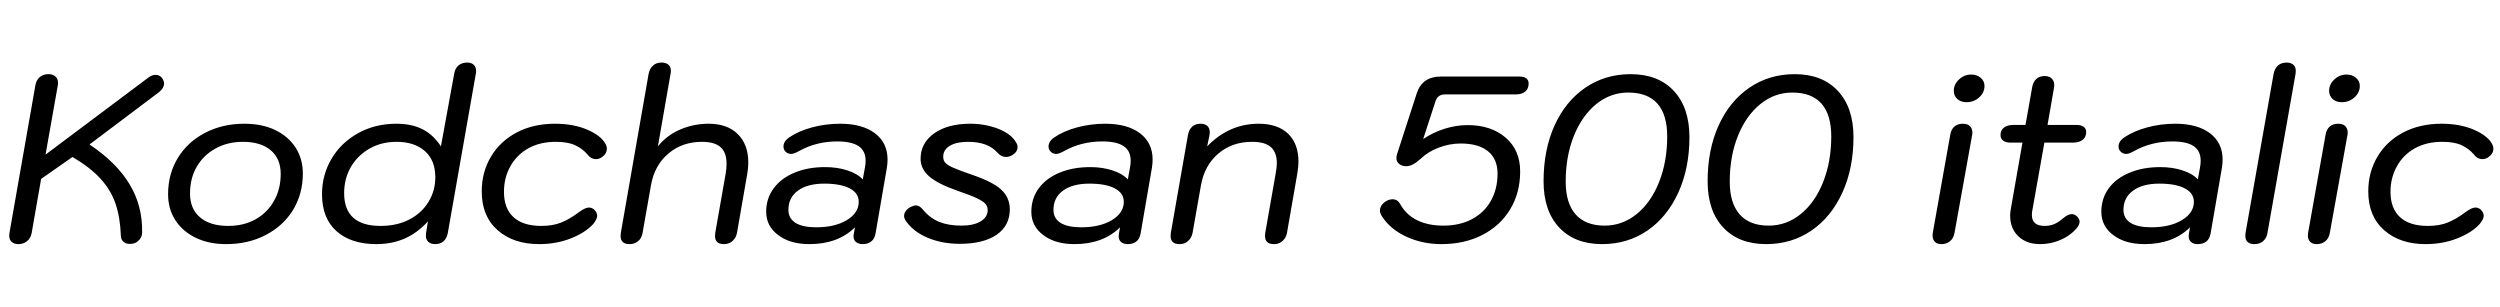 <svg xmlns="http://www.w3.org/2000/svg" xmlns:xlink="http://www.w3.org/1999/xlink" width="254.184" height="31.2"><path fill="black" d="M13.34 24.79Q12.89 24.84 12.60 24.62Q12.31 24.41 12.29 24L12.29 24Q12.22 22.08 11.74 20.69Q11.26 19.30 10.21 18.16Q9.17 17.02 7.37 15.96L7.37 15.96L4.18 18.19L3.22 23.69Q3.12 24.22 2.75 24.52Q2.38 24.82 1.87 24.82L1.87 24.82Q1.44 24.82 1.19 24.60Q0.94 24.38 0.94 23.98L0.94 23.98Q0.94 23.78 0.96 23.69L0.96 23.69L3.60 8.66Q3.70 8.11 4.06 7.82Q4.42 7.54 4.92 7.54L4.92 7.54Q5.38 7.54 5.64 7.78Q5.90 8.02 5.90 8.42L5.90 8.42Q5.90 8.57 5.88 8.66L5.88 8.66L4.63 15.72L15.07 7.90Q15.43 7.61 15.82 7.61L15.82 7.61Q16.22 7.61 16.49 7.94L16.49 7.94Q16.68 8.26 16.68 8.50L16.68 8.50Q16.68 8.95 16.18 9.36L16.18 9.36L9.10 14.69Q11.83 16.51 13.16 18.71Q14.50 20.90 14.45 23.64L14.45 23.64Q14.45 24.10 14.12 24.43Q13.80 24.77 13.34 24.79L13.34 24.79ZM22.99 24.82Q21.24 24.82 19.91 24.18Q18.58 23.54 17.83 22.39Q17.09 21.24 17.09 19.75L17.09 19.75Q17.09 17.69 18.08 16.06Q19.08 14.42 20.86 13.50Q22.63 12.58 24.86 12.58L24.86 12.58Q26.62 12.58 27.96 13.21Q29.30 13.85 30.05 15Q30.79 16.15 30.79 17.64L30.79 17.64Q30.79 19.70 29.80 21.34Q28.80 22.97 27.02 23.89Q25.25 24.82 22.99 24.82L22.99 24.82ZM23.21 22.97Q24.77 22.97 25.98 22.30Q27.19 21.62 27.86 20.42Q28.54 19.22 28.54 17.69L28.54 17.69Q28.54 16.13 27.53 15.28Q26.52 14.42 24.70 14.42L24.70 14.42Q23.14 14.42 21.91 15.10Q20.69 15.77 20.00 16.96Q19.32 18.14 19.32 19.66L19.32 19.66Q19.32 21.24 20.34 22.10Q21.36 22.97 23.21 22.97L23.21 22.97ZM38.26 24.82Q35.69 24.82 34.21 23.50Q32.74 22.18 32.74 19.75L32.74 19.75Q32.74 17.78 33.71 16.14Q34.68 14.50 36.41 13.54Q38.14 12.58 40.30 12.58L40.30 12.58Q41.86 12.58 42.96 13.14Q44.06 13.70 44.83 14.88L44.83 14.88L46.18 7.49Q46.27 6.94 46.62 6.65Q46.97 6.36 47.50 6.36L47.50 6.36Q47.93 6.36 48.17 6.59Q48.41 6.82 48.41 7.22L48.41 7.22Q48.41 7.39 48.38 7.49L48.38 7.49L45.53 23.69Q45.43 24.22 45.11 24.52Q44.78 24.82 44.26 24.82L44.26 24.82Q43.80 24.82 43.55 24.59Q43.30 24.36 43.30 23.95L43.30 23.95Q43.30 23.78 43.32 23.69L43.32 23.69L43.51 22.51Q42.43 23.69 41.15 24.25Q39.86 24.82 38.26 24.82L38.26 24.82ZM38.69 22.97Q40.37 22.97 41.63 22.31Q42.89 21.65 43.57 20.52Q44.26 19.39 44.26 18.02L44.26 18.02Q44.26 16.30 43.20 15.36Q42.14 14.42 40.32 14.42L40.32 14.42Q38.76 14.42 37.55 15.12Q36.34 15.82 35.66 17.00Q34.99 18.19 34.99 19.63L34.99 19.63Q34.99 22.97 38.69 22.97L38.69 22.97ZM54.82 24.82Q52.20 24.82 50.59 23.40Q48.98 21.98 48.98 19.46L48.98 19.46Q48.98 17.50 49.92 15.92Q50.86 14.35 52.55 13.46Q54.24 12.58 56.42 12.58L56.42 12.58Q58.30 12.58 59.70 13.18Q61.10 13.78 61.56 14.62L61.56 14.62Q61.70 14.86 61.70 15.12L61.70 15.12Q61.70 15.65 61.15 16.01L61.15 16.01Q60.89 16.18 60.58 16.18L60.58 16.18Q60.10 16.18 59.74 15.72L59.74 15.72Q59.26 15.14 58.51 14.78Q57.77 14.42 56.50 14.42L56.50 14.42Q54.91 14.42 53.72 15.08Q52.54 15.74 51.89 16.91Q51.24 18.07 51.24 19.51L51.24 19.51Q51.24 21.19 52.21 22.08Q53.18 22.97 55.03 22.97L55.03 22.97Q56.21 22.97 57.05 22.63Q57.89 22.30 58.85 21.58L58.85 21.58Q59.50 21.10 59.88 21.10L59.88 21.10Q60.17 21.10 60.41 21.31L60.41 21.31Q60.72 21.60 60.72 21.94L60.72 21.94Q60.72 22.25 60.34 22.75L60.34 22.75Q59.54 23.64 58.06 24.23Q56.57 24.82 54.82 24.82L54.82 24.82ZM64.01 24.82Q63.10 24.82 63.10 24L63.10 24Q63.10 23.81 63.12 23.69L63.12 23.69L65.95 7.49Q66.07 6.94 66.41 6.65Q66.74 6.36 67.27 6.36L67.27 6.36Q67.70 6.36 67.96 6.58Q68.21 6.79 68.21 7.20L68.21 7.20Q68.21 7.39 68.18 7.49L68.18 7.49L66.89 14.88Q67.80 13.75 69.17 13.16Q70.54 12.58 72.05 12.58L72.05 12.58Q73.94 12.58 75.01 13.63Q76.08 14.69 76.08 16.51L76.08 16.51Q76.08 17.11 75.98 17.66L75.98 17.66L74.93 23.69Q74.83 24.19 74.48 24.50Q74.14 24.82 73.61 24.82L73.61 24.82Q72.70 24.82 72.70 24L72.70 24Q72.70 23.81 72.72 23.69L72.72 23.69L73.78 17.66Q73.87 17.16 73.87 16.63L73.87 16.63Q73.87 15.50 73.26 14.96Q72.65 14.42 71.38 14.42L71.38 14.42Q69.36 14.42 67.96 15.61Q66.55 16.80 66.19 18.82L66.19 18.82L65.33 23.69Q65.23 24.24 64.87 24.53Q64.51 24.82 64.01 24.82L64.01 24.82ZM82.30 24.82Q80.33 24.82 79.12 23.90Q77.90 22.99 77.90 21.53L77.90 21.53Q77.90 20.18 78.66 19.15Q79.42 18.12 80.77 17.56Q82.13 16.99 83.90 16.99L83.90 16.99Q85.15 16.99 86.17 17.33Q87.19 17.66 87.72 18.24L87.72 18.24L87.94 17.04Q88.01 16.68 88.01 16.34L88.01 16.34Q88.01 15.34 87.30 14.86Q86.59 14.38 85.13 14.38L85.13 14.38Q82.99 14.38 81.24 15.36L81.24 15.36Q80.71 15.65 80.45 15.65L80.45 15.65Q80.11 15.65 79.88 15.43Q79.66 15.22 79.66 14.90L79.66 14.90Q79.66 14.38 80.21 13.99L80.21 13.99Q81.19 13.32 82.57 12.95Q83.95 12.58 85.42 12.58L85.42 12.58Q87.67 12.58 88.96 13.55Q90.24 14.52 90.24 16.22L90.24 16.22Q90.24 16.63 90.17 17.06L90.17 17.06L89.02 23.74Q88.92 24.29 88.58 24.55Q88.25 24.82 87.72 24.82L87.72 24.82Q87.29 24.82 87.04 24.61Q86.78 24.41 86.78 24.02L86.78 24.02Q86.78 23.86 86.81 23.78L86.81 23.78L86.93 23.11Q85.20 24.82 82.30 24.82L82.30 24.82ZM82.99 23.11Q84.89 23.11 86.10 22.38Q87.31 21.65 87.31 20.52L87.31 20.52Q87.31 19.63 86.39 19.15Q85.46 18.67 83.81 18.67L83.81 18.67Q82.10 18.67 81.13 19.38Q80.16 20.09 80.16 21.34L80.16 21.34Q80.16 22.20 80.88 22.66Q81.60 23.11 82.99 23.11L82.99 23.11ZM97.58 24.79Q95.78 24.79 94.31 24.17Q92.83 23.54 92.09 22.44L92.09 22.44Q91.92 22.18 91.92 21.96L91.92 21.96Q91.92 21.70 92.09 21.46Q92.26 21.22 92.57 21.05L92.57 21.05Q92.95 20.88 93.12 20.88L93.12 20.88Q93.50 20.88 93.86 21.34L93.86 21.34Q94.56 22.18 95.50 22.56Q96.43 22.94 97.75 22.94L97.75 22.94Q98.98 22.94 99.70 22.51Q100.42 22.08 100.42 21.36L100.42 21.36Q100.42 20.98 100.18 20.71Q99.94 20.45 99.31 20.15Q98.69 19.85 97.42 19.42L97.42 19.42Q95.35 18.70 94.48 17.94Q93.60 17.18 93.60 16.15L93.60 16.15Q93.60 14.54 94.98 13.56Q96.36 12.58 98.64 12.58L98.64 12.58Q100.18 12.58 101.51 13.10Q102.84 13.63 103.32 14.50L103.32 14.50Q103.46 14.71 103.46 14.95L103.46 14.95Q103.46 15.46 102.89 15.79L102.89 15.79Q102.58 15.96 102.29 15.96L102.29 15.96Q101.81 15.96 101.42 15.53L101.42 15.53Q100.46 14.42 98.42 14.42L98.42 14.42Q97.25 14.42 96.58 14.82Q95.90 15.22 95.90 15.94L95.90 15.94Q95.90 16.32 96.12 16.56Q96.34 16.80 96.94 17.06Q97.54 17.33 98.86 17.78L98.86 17.78Q100.92 18.48 101.80 19.28Q102.67 20.09 102.67 21.29L102.67 21.29Q102.67 22.94 101.33 23.87Q99.98 24.79 97.58 24.79L97.58 24.79ZM109.25 24.82Q107.28 24.82 106.07 23.90Q104.86 22.99 104.86 21.53L104.86 21.53Q104.86 20.18 105.61 19.15Q106.37 18.12 107.72 17.56Q109.08 16.99 110.86 16.99L110.86 16.99Q112.10 16.99 113.12 17.33Q114.14 17.66 114.67 18.24L114.67 18.24L114.89 17.04Q114.96 16.68 114.96 16.34L114.96 16.34Q114.96 15.34 114.25 14.86Q113.54 14.38 112.08 14.38L112.08 14.38Q109.94 14.38 108.19 15.36L108.19 15.36Q107.66 15.65 107.40 15.65L107.40 15.65Q107.06 15.65 106.84 15.43Q106.61 15.22 106.61 14.90L106.61 14.90Q106.61 14.38 107.16 13.99L107.16 13.99Q108.14 13.32 109.52 12.95Q110.90 12.58 112.37 12.58L112.37 12.58Q114.62 12.58 115.91 13.55Q117.19 14.52 117.19 16.22L117.19 16.22Q117.19 16.63 117.12 17.06L117.12 17.06L115.97 23.74Q115.87 24.29 115.54 24.55Q115.20 24.82 114.67 24.82L114.67 24.82Q114.24 24.82 113.99 24.61Q113.74 24.41 113.74 24.02L113.74 24.02Q113.74 23.86 113.76 23.78L113.76 23.78L113.88 23.11Q112.15 24.82 109.25 24.82L109.25 24.82ZM109.94 23.11Q111.84 23.11 113.05 22.38Q114.26 21.65 114.26 20.52L114.26 20.52Q114.26 19.63 113.34 19.15Q112.42 18.67 110.76 18.67L110.76 18.67Q109.06 18.67 108.08 19.38Q107.11 20.09 107.11 21.34L107.11 21.34Q107.11 22.20 107.83 22.66Q108.55 23.11 109.94 23.11L109.94 23.11ZM119.93 24.82Q119.02 24.82 119.02 24L119.02 24Q119.02 23.81 119.04 23.69L119.04 23.69L120.79 13.70Q120.89 13.18 121.21 12.88Q121.54 12.58 122.06 12.58L122.06 12.58Q122.50 12.58 122.75 12.80Q123 13.03 123 13.44L123 13.44Q123 13.61 122.98 13.70L122.98 13.70L122.74 14.88Q124.97 12.58 127.97 12.58L127.97 12.58Q129.91 12.58 130.97 13.60Q132.02 14.62 132.02 16.44L132.02 16.44Q132.02 16.94 131.90 17.66L131.90 17.66L130.85 23.69Q130.75 24.19 130.40 24.50Q130.06 24.82 129.53 24.82L129.53 24.82Q128.62 24.82 128.62 24L128.62 24Q128.62 23.81 128.64 23.69L128.64 23.69L129.70 17.66Q129.82 17.02 129.82 16.58L129.82 16.58Q129.82 15.50 129.22 14.96Q128.62 14.42 127.30 14.42L127.30 14.42Q125.28 14.42 123.88 15.61Q122.47 16.80 122.11 18.82L122.11 18.82L121.25 23.69Q121.15 24.19 120.80 24.50Q120.46 24.82 119.93 24.82L119.93 24.82ZM146.54 24.82Q144.62 24.82 142.98 24.06Q141.34 23.30 140.50 21.98L140.50 21.98Q140.30 21.67 140.30 21.41L140.30 21.41Q140.30 20.95 140.72 20.60Q141.14 20.26 141.58 20.26L141.58 20.26Q142.10 20.26 142.37 20.76L142.37 20.76Q142.97 21.84 144.08 22.39Q145.20 22.94 146.74 22.94L146.74 22.94Q148.42 22.94 149.66 22.28Q150.91 21.62 151.58 20.42Q152.26 19.22 152.26 17.66L152.26 17.66Q152.26 16.15 151.28 15.37Q150.31 14.59 148.51 14.59L148.51 14.59Q147.38 14.59 146.28 15.01Q145.18 15.43 144.46 16.13L144.46 16.13Q143.62 16.90 142.99 16.90L142.99 16.90Q142.54 16.90 142.26 16.67Q141.98 16.44 141.98 16.08L141.98 16.08Q141.98 15.82 142.06 15.62L142.06 15.62L144.05 9.48Q144.60 7.78 146.52 7.78L146.52 7.78L154.44 7.78Q155.42 7.78 155.42 8.50L155.42 8.50Q155.42 9.02 155.08 9.31Q154.73 9.60 154.10 9.60L154.10 9.60L146.90 9.60Q146.52 9.60 146.28 9.79Q146.04 9.98 145.92 10.39L145.92 10.39L144.70 14.14Q145.70 13.46 146.88 13.09Q148.06 12.72 149.21 12.72L149.21 12.72Q151.61 12.72 153.08 13.99Q154.56 15.26 154.56 17.42L154.56 17.42Q154.56 19.61 153.54 21.29Q152.52 22.97 150.71 23.89Q148.90 24.82 146.54 24.82L146.54 24.82ZM162.89 24.82Q160.10 24.82 158.52 23.12Q156.94 21.43 156.94 18.43L156.94 18.43Q156.94 15.24 158.05 12.77Q159.17 10.30 161.18 8.92Q163.20 7.54 165.79 7.54L165.79 7.54Q168.60 7.54 170.18 9.24Q171.77 10.94 171.77 13.94L171.77 13.94Q171.77 17.11 170.64 19.58Q169.51 22.06 167.50 23.44Q165.48 24.82 162.89 24.82L162.89 24.82ZM163.15 22.94Q164.95 22.94 166.40 21.77Q167.86 20.59 168.68 18.52Q169.51 16.44 169.51 13.87L169.51 13.87Q169.51 11.66 168.52 10.54Q167.52 9.41 165.55 9.41L165.55 9.41Q163.75 9.41 162.30 10.58Q160.85 11.76 160.02 13.82Q159.19 15.89 159.19 18.46L159.19 18.46Q159.19 20.66 160.20 21.80Q161.21 22.94 163.15 22.94L163.15 22.94ZM179.57 24.82Q176.78 24.82 175.20 23.12Q173.62 21.43 173.62 18.43L173.62 18.43Q173.62 15.24 174.73 12.77Q175.85 10.30 177.86 8.92Q179.88 7.54 182.47 7.54L182.47 7.54Q185.28 7.54 186.86 9.24Q188.45 10.94 188.45 13.94L188.45 13.94Q188.45 17.11 187.32 19.58Q186.19 22.06 184.18 23.44Q182.16 24.82 179.57 24.82L179.57 24.82ZM179.83 22.94Q181.63 22.94 183.08 21.77Q184.54 20.59 185.36 18.52Q186.19 16.44 186.19 13.87L186.19 13.87Q186.19 11.66 185.20 10.54Q184.20 9.41 182.23 9.41L182.23 9.41Q180.43 9.41 178.98 10.58Q177.53 11.76 176.70 13.82Q175.87 15.89 175.87 18.46L175.87 18.46Q175.87 20.66 176.88 21.80Q177.89 22.94 179.83 22.94L179.83 22.94ZM199.94 10.39Q199.37 10.39 199.01 10.07Q198.65 9.74 198.65 9.24L198.65 9.24Q198.65 8.57 199.18 8.08Q199.70 7.58 200.42 7.58L200.42 7.58Q201.00 7.58 201.38 7.91Q201.77 8.23 201.77 8.74L201.77 8.74Q201.77 9.41 201.23 9.90Q200.69 10.39 199.94 10.39L199.94 10.39ZM197.40 24.82Q196.94 24.82 196.72 24.58Q196.49 24.34 196.49 23.95L196.49 23.95Q196.49 23.78 196.51 23.69L196.51 23.69L198.29 13.70Q198.38 13.15 198.72 12.86Q199.06 12.58 199.56 12.58L199.56 12.58Q200.06 12.58 200.30 12.83Q200.54 13.08 200.54 13.49L200.54 13.49Q200.54 13.63 200.52 13.70L200.52 13.70L198.72 23.69Q198.62 24.24 198.26 24.53Q197.90 24.82 197.40 24.82L197.40 24.82ZM207.86 14.50L206.64 21.36Q206.59 21.55 206.59 21.86L206.59 21.86Q206.59 22.97 207.89 22.97L207.89 22.97Q208.42 22.97 208.85 22.79Q209.28 22.61 209.78 22.18L209.78 22.18Q210.26 21.77 210.65 21.77L210.65 21.77Q210.94 21.77 211.19 22.02Q211.44 22.27 211.44 22.54L211.44 22.54Q211.44 22.87 211.08 23.28L211.08 23.28Q210.43 24 209.46 24.41Q208.49 24.82 207.43 24.82L207.43 24.82Q206.04 24.82 205.21 24.02Q204.38 23.23 204.38 21.91L204.38 21.91Q204.38 21.55 204.46 21.17L204.46 21.17L205.63 14.50L204.41 14.50Q203.93 14.50 203.66 14.29Q203.40 14.09 203.40 13.73L203.40 13.73Q203.40 13.25 203.75 12.97Q204.10 12.70 204.74 12.70L204.74 12.70L205.94 12.70L206.62 8.86Q206.71 8.33 207.04 8.03Q207.36 7.73 207.89 7.73L207.89 7.73Q208.39 7.73 208.66 8.04Q208.92 8.35 208.85 8.86L208.85 8.86L208.18 12.70L211.08 12.70Q211.58 12.70 211.85 12.89Q212.11 13.08 212.11 13.42L212.11 13.42Q212.11 13.94 211.75 14.22Q211.39 14.50 210.77 14.50L210.77 14.50L207.86 14.50ZM218.04 24.82Q216.07 24.82 214.86 23.90Q213.65 22.99 213.65 21.53L213.65 21.53Q213.65 20.18 214.40 19.15Q215.16 18.12 216.52 17.56Q217.87 16.99 219.65 16.99L219.65 16.99Q220.90 16.99 221.92 17.33Q222.94 17.66 223.46 18.24L223.46 18.24L223.68 17.04Q223.75 16.68 223.75 16.34L223.75 16.34Q223.75 15.34 223.04 14.86Q222.34 14.38 220.87 14.38L220.87 14.38Q218.74 14.38 216.98 15.36L216.98 15.36Q216.46 15.65 216.19 15.65L216.19 15.65Q215.86 15.65 215.63 15.43Q215.40 15.22 215.40 14.90L215.40 14.90Q215.40 14.38 215.95 13.99L215.95 13.99Q216.94 13.32 218.32 12.95Q219.70 12.58 221.16 12.58L221.16 12.58Q223.42 12.58 224.70 13.55Q225.98 14.52 225.98 16.22L225.98 16.22Q225.98 16.63 225.91 17.06L225.91 17.06L224.76 23.74Q224.66 24.29 224.33 24.55Q223.99 24.82 223.46 24.82L223.46 24.82Q223.03 24.82 222.78 24.61Q222.53 24.41 222.53 24.02L222.53 24.02Q222.53 23.86 222.55 23.78L222.55 23.78L222.67 23.11Q220.94 24.82 218.04 24.82L218.04 24.82ZM218.74 23.11Q220.63 23.11 221.84 22.38Q223.06 21.65 223.06 20.52L223.06 20.52Q223.06 19.63 222.13 19.15Q221.21 18.67 219.55 18.67L219.55 18.67Q217.85 18.67 216.88 19.38Q215.90 20.09 215.90 21.34L215.90 21.34Q215.90 22.20 216.62 22.66Q217.34 23.11 218.74 23.11L218.74 23.11ZM229.22 24.82Q228.29 24.82 228.29 23.95L228.29 23.95Q228.29 23.78 228.31 23.69L228.31 23.69L231.17 7.49Q231.29 6.94 231.62 6.65Q231.96 6.36 232.49 6.36L232.49 6.36Q232.92 6.36 233.17 6.58Q233.42 6.79 233.42 7.20L233.42 7.20Q233.42 7.39 233.40 7.49L233.40 7.49L230.54 23.69Q230.45 24.22 230.10 24.52Q229.75 24.82 229.22 24.82L229.22 24.82ZM238.10 10.39Q237.53 10.39 237.17 10.07Q236.81 9.74 236.81 9.24L236.81 9.24Q236.81 8.57 237.34 8.08Q237.86 7.58 238.58 7.58L238.58 7.58Q239.16 7.58 239.54 7.91Q239.93 8.23 239.93 8.74L239.93 8.74Q239.93 9.41 239.39 9.90Q238.85 10.39 238.10 10.39L238.10 10.39ZM235.56 24.82Q235.10 24.82 234.88 24.58Q234.65 24.34 234.65 23.95L234.65 23.95Q234.65 23.78 234.67 23.69L234.67 23.69L236.45 13.70Q236.54 13.15 236.88 12.86Q237.22 12.58 237.72 12.58L237.72 12.58Q238.22 12.58 238.46 12.83Q238.70 13.08 238.70 13.49L238.70 13.49Q238.70 13.63 238.68 13.70L238.68 13.70L236.88 23.69Q236.78 24.24 236.42 24.53Q236.06 24.82 235.56 24.82L235.56 24.82ZM246.62 24.82Q244.01 24.82 242.40 23.40Q240.79 21.98 240.79 19.46L240.79 19.46Q240.79 17.50 241.73 15.92Q242.66 14.35 244.36 13.46Q246.05 12.58 248.23 12.58L248.23 12.58Q250.10 12.58 251.51 13.18Q252.91 13.78 253.37 14.62L253.37 14.62Q253.51 14.86 253.51 15.12L253.51 15.12Q253.51 15.65 252.96 16.01L252.96 16.01Q252.70 16.18 252.38 16.18L252.38 16.18Q251.90 16.18 251.54 15.72L251.54 15.72Q251.06 15.14 250.32 14.78Q249.58 14.42 248.30 14.42L248.30 14.42Q246.72 14.42 245.53 15.08Q244.34 15.74 243.70 16.91Q243.05 18.07 243.05 19.51L243.05 19.51Q243.05 21.19 244.02 22.08Q244.99 22.97 246.84 22.97L246.84 22.97Q248.02 22.97 248.86 22.63Q249.70 22.30 250.66 21.58L250.66 21.58Q251.30 21.10 251.69 21.10L251.69 21.10Q251.98 21.10 252.22 21.31L252.22 21.31Q252.53 21.60 252.53 21.94L252.53 21.94Q252.53 22.25 252.14 22.75L252.14 22.75Q251.35 23.64 249.86 24.23Q248.38 24.82 246.62 24.82L246.62 24.82Z"/></svg>